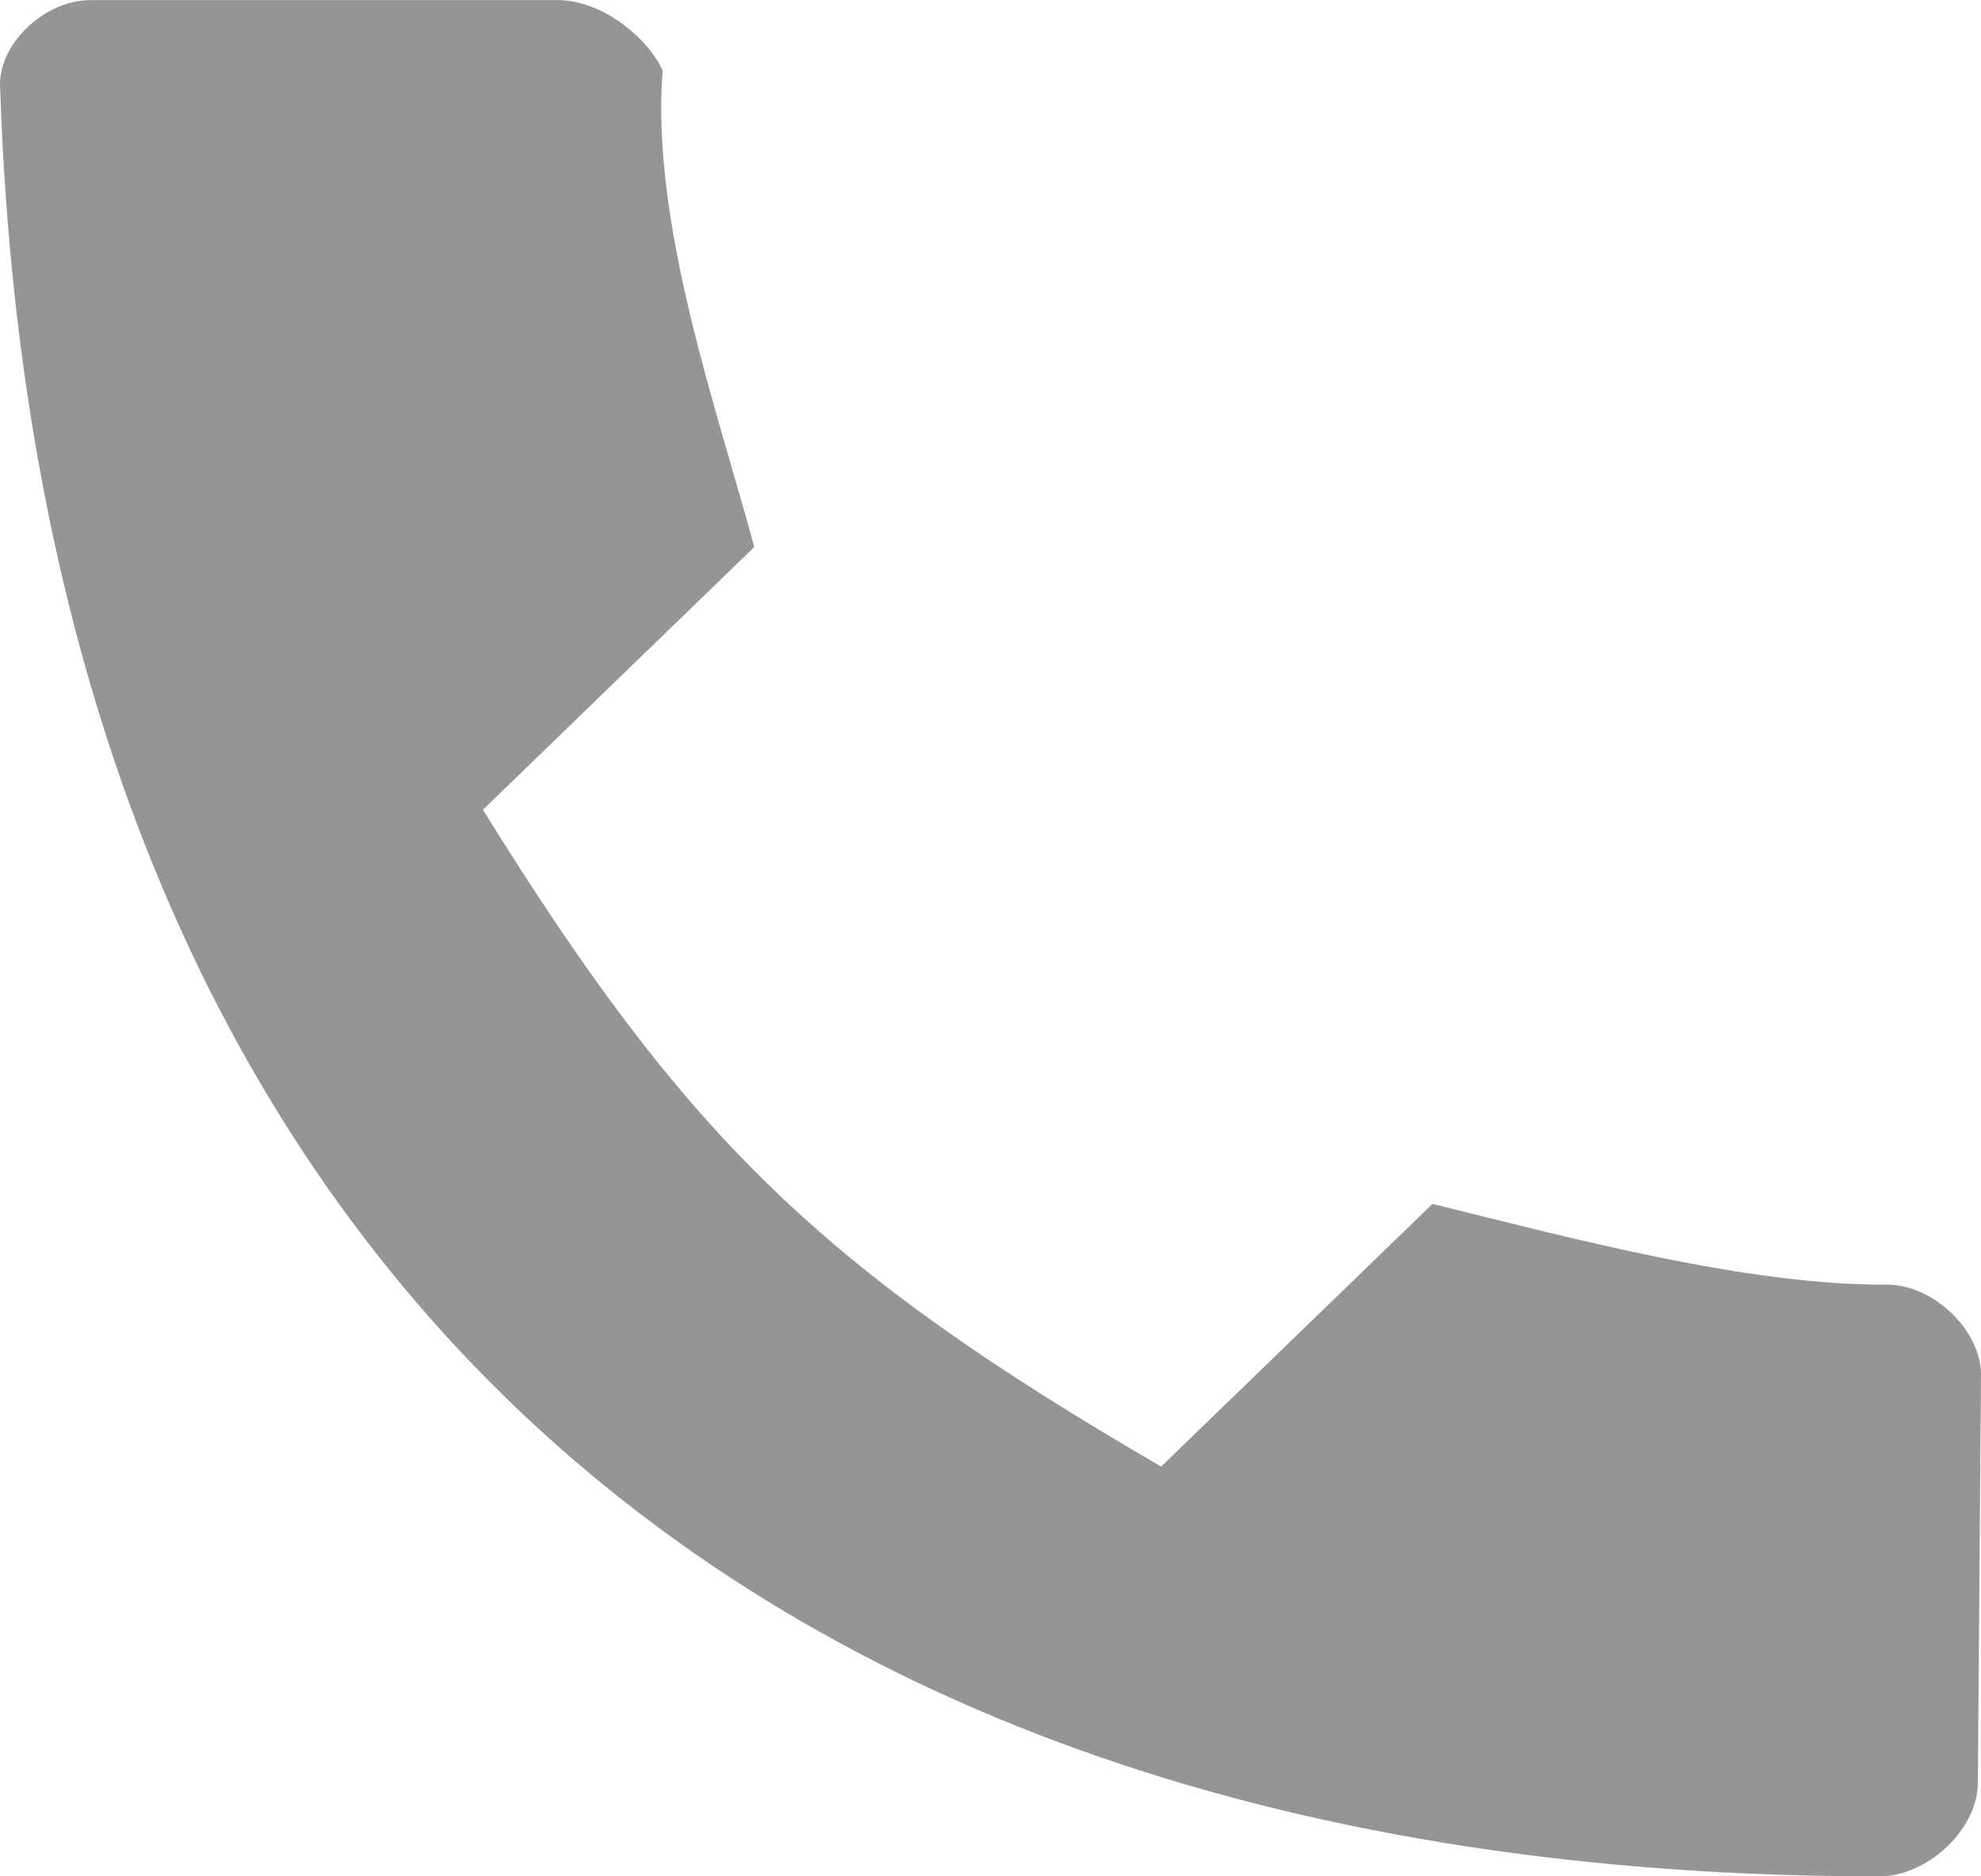 <?xml version="1.0" encoding="UTF-8"?> <svg xmlns="http://www.w3.org/2000/svg" width="19" height="18" viewBox="0 0 19 18" fill="none"> <path d="M4.632 7.768C6.584 10.918 7.885 12.178 11.137 14.069L13.739 11.549C15.068 11.877 16.746 12.329 18.092 12.324C18.541 12.32 18.988 12.755 19 13.17L18.97 17.102C18.968 17.537 18.518 17.974 18.061 18C6.849 18.019 0.367 11.741 0.002 0.86C-0.035 0.44 0.416 0.002 0.865 0.001H5.311C5.801 -0.017 6.249 0.415 6.355 0.679C6.241 2.154 6.887 3.952 7.234 5.248L4.632 7.768Z" fill="#969594"></path> </svg> 